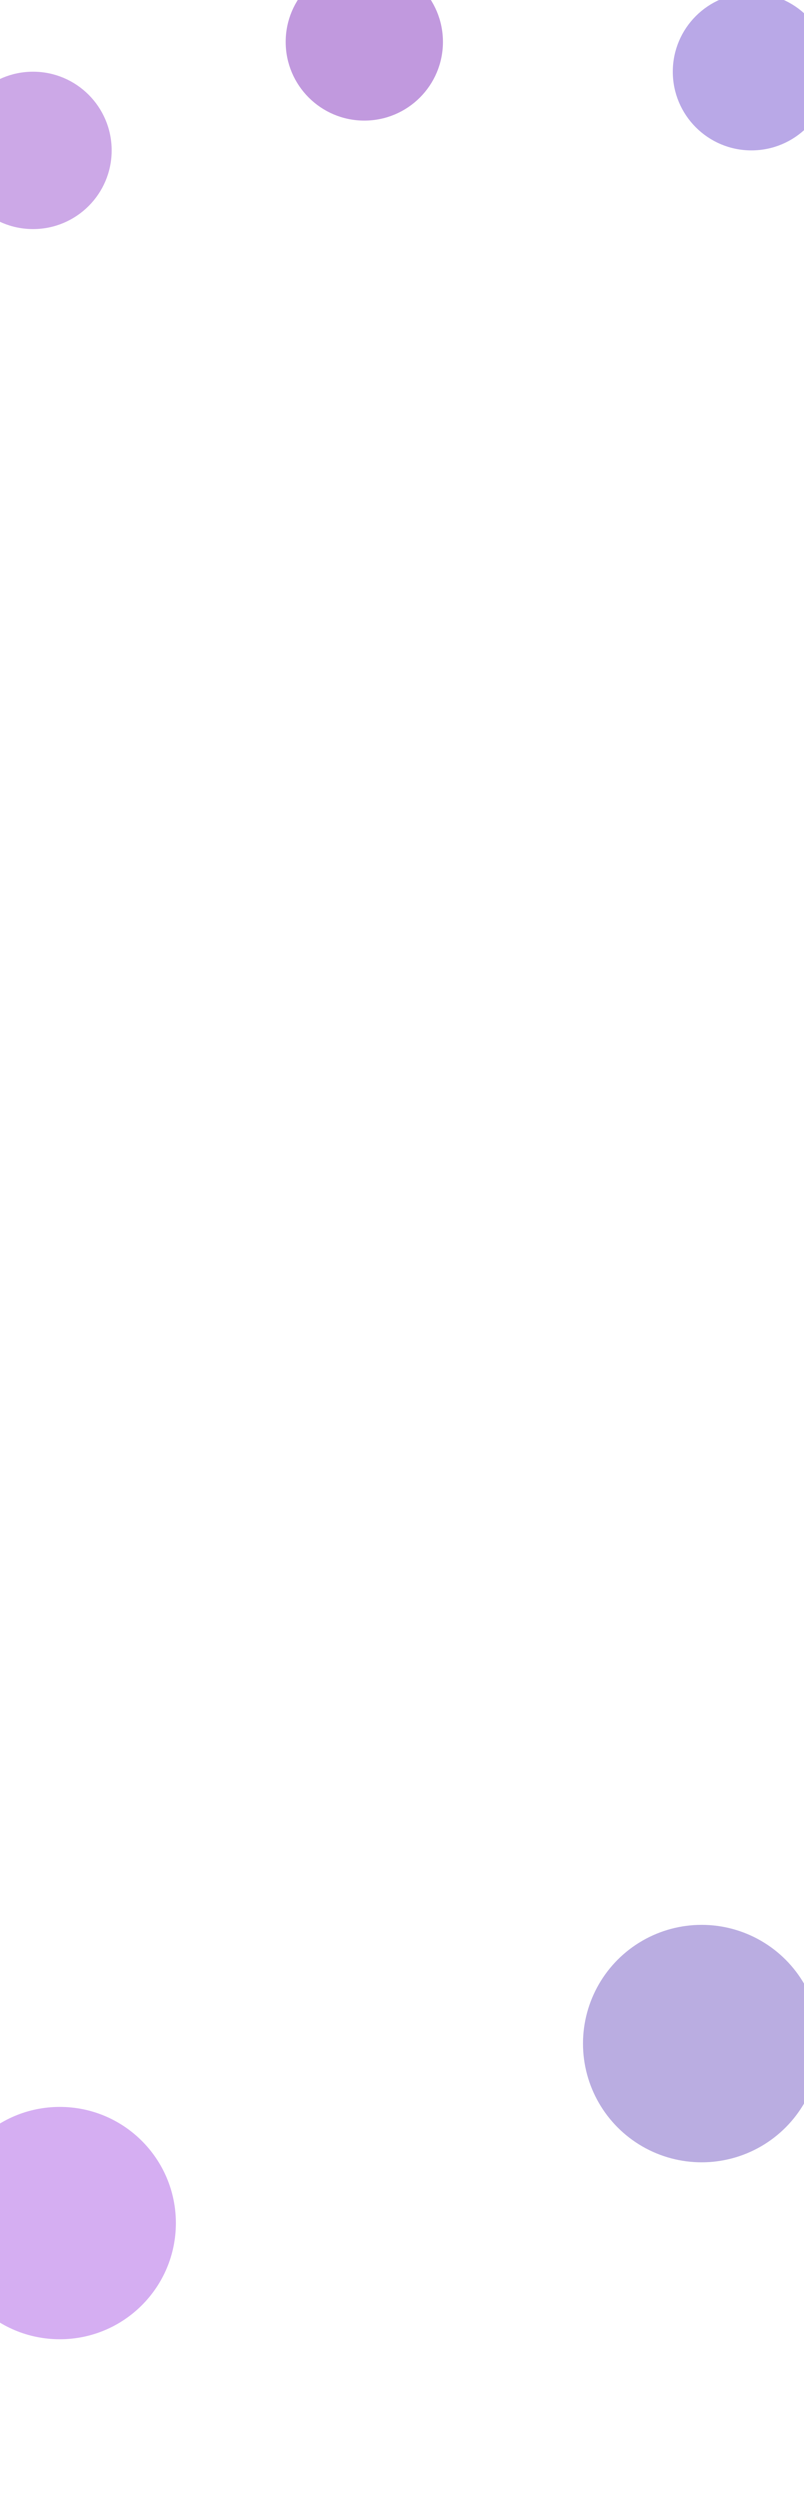 <svg  viewBox="0 0 1728 5369" fill="none" xmlns="http://www.w3.org/2000/svg">
<g filter="url(#filter0_f_271_5547)">
<circle cx="1508" cy="4389" r="255" fill="#5432B4" fill-opacity="0.4"/>
</g>
<g filter="url(#filter1_f_271_5547)">
<circle cx="783" cy="90" r="169" fill="#8435BF" fill-opacity="0.5"/>
</g>
<g filter="url(#filter2_f_271_5547)">
<circle cx="71" cy="323" r="169" fill="#9B53D1" fill-opacity="0.5"/>
</g>
<g filter="url(#filter3_f_271_5547)">
<circle cx="1615" cy="154" r="169" fill="#7453D1" fill-opacity="0.5"/>
</g>
<g filter="url(#filter4_f_271_5547)">
<circle cx="128.5" cy="4774.5" r="249.5" fill="#9635DF" fill-opacity="0.4"/>
</g>
<defs>
<filter id="filter0_f_271_5547" x="953" y="3834" width="1110" height="1110" filterUnits="userSpaceOnUse" color-interpolation-filters="sRGB">
<feFlood flood-opacity="0" result="BackgroundImageFix"/>
<feBlend mode="normal" in="SourceGraphic" in2="BackgroundImageFix" result="shape"/>
<feGaussianBlur stdDeviation="150" result="effect1_foregroundBlur_271_5547"/>
</filter>
<filter id="filter1_f_271_5547" x="364" y="-329" width="838" height="838" filterUnits="userSpaceOnUse" color-interpolation-filters="sRGB">
<feFlood flood-opacity="0" result="BackgroundImageFix"/>
<feBlend mode="normal" in="SourceGraphic" in2="BackgroundImageFix" result="shape"/>
<feGaussianBlur stdDeviation="125" result="effect1_foregroundBlur_271_5547"/>
</filter>
<filter id="filter2_f_271_5547" x="-348" y="-96" width="838" height="838" filterUnits="userSpaceOnUse" color-interpolation-filters="sRGB">
<feFlood flood-opacity="0" result="BackgroundImageFix"/>
<feBlend mode="normal" in="SourceGraphic" in2="BackgroundImageFix" result="shape"/>
<feGaussianBlur stdDeviation="125" result="effect1_foregroundBlur_271_5547"/>
</filter>
<filter id="filter3_f_271_5547" x="1196" y="-265" width="838" height="838" filterUnits="userSpaceOnUse" color-interpolation-filters="sRGB">
<feFlood flood-opacity="0" result="BackgroundImageFix"/>
<feBlend mode="normal" in="SourceGraphic" in2="BackgroundImageFix" result="shape"/>
<feGaussianBlur stdDeviation="125" result="effect1_foregroundBlur_271_5547"/>
</filter>
<filter id="filter4_f_271_5547" x="-811" y="3835" width="1879" height="1879" filterUnits="userSpaceOnUse" color-interpolation-filters="sRGB">
<feFlood flood-opacity="0" result="BackgroundImageFix"/>
<feBlend mode="normal" in="SourceGraphic" in2="BackgroundImageFix" result="shape"/>
<feGaussianBlur stdDeviation="345" result="effect1_foregroundBlur_271_5547"/>
</filter>
</defs>
</svg>
